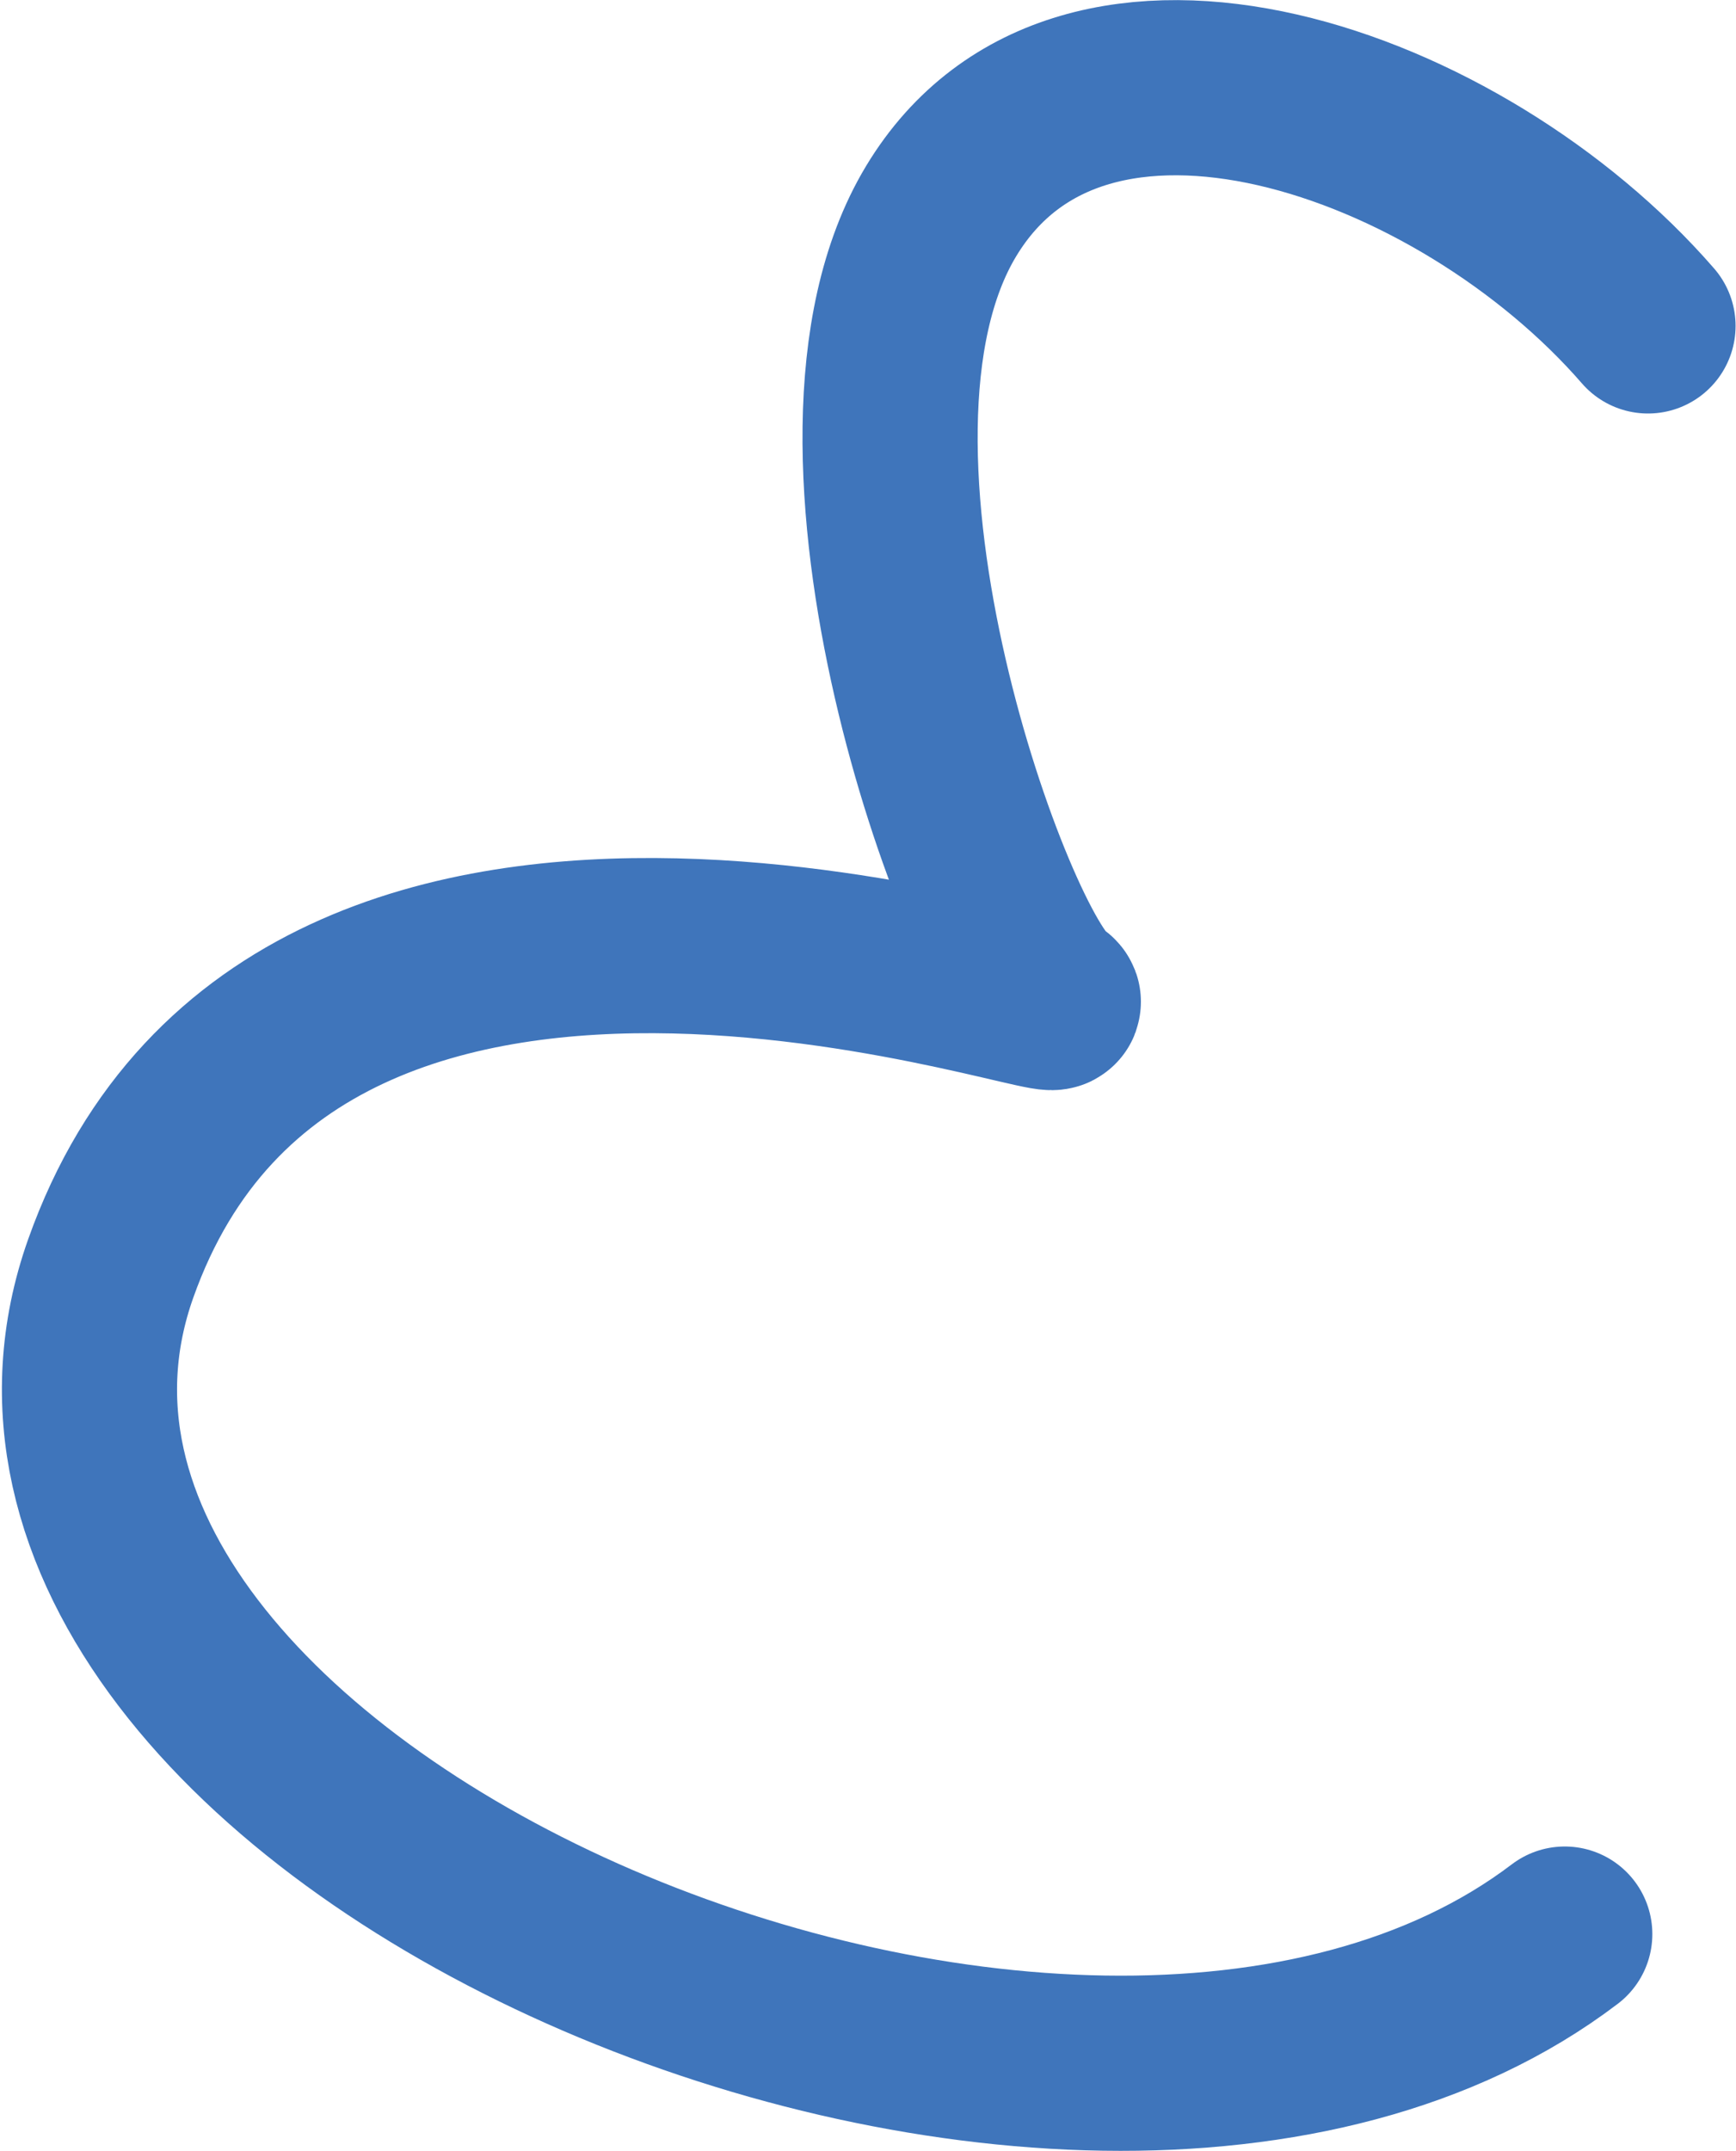 <svg width="674" height="835" viewBox="0 0 674 835" fill="none" xmlns="http://www.w3.org/2000/svg">
<path d="M639.835 126.511C567.246 42.874 420.213 -8.979 365.386 81.974C310.559 172.928 384.415 372.502 407.737 387.781C431.059 403.061 117.319 282.651 42.971 492.428C-31.376 702.205 417.431 895.239 607.517 750.754" stroke="#3F75BB" stroke-width="68" stroke-linecap="round"/>
</svg>
